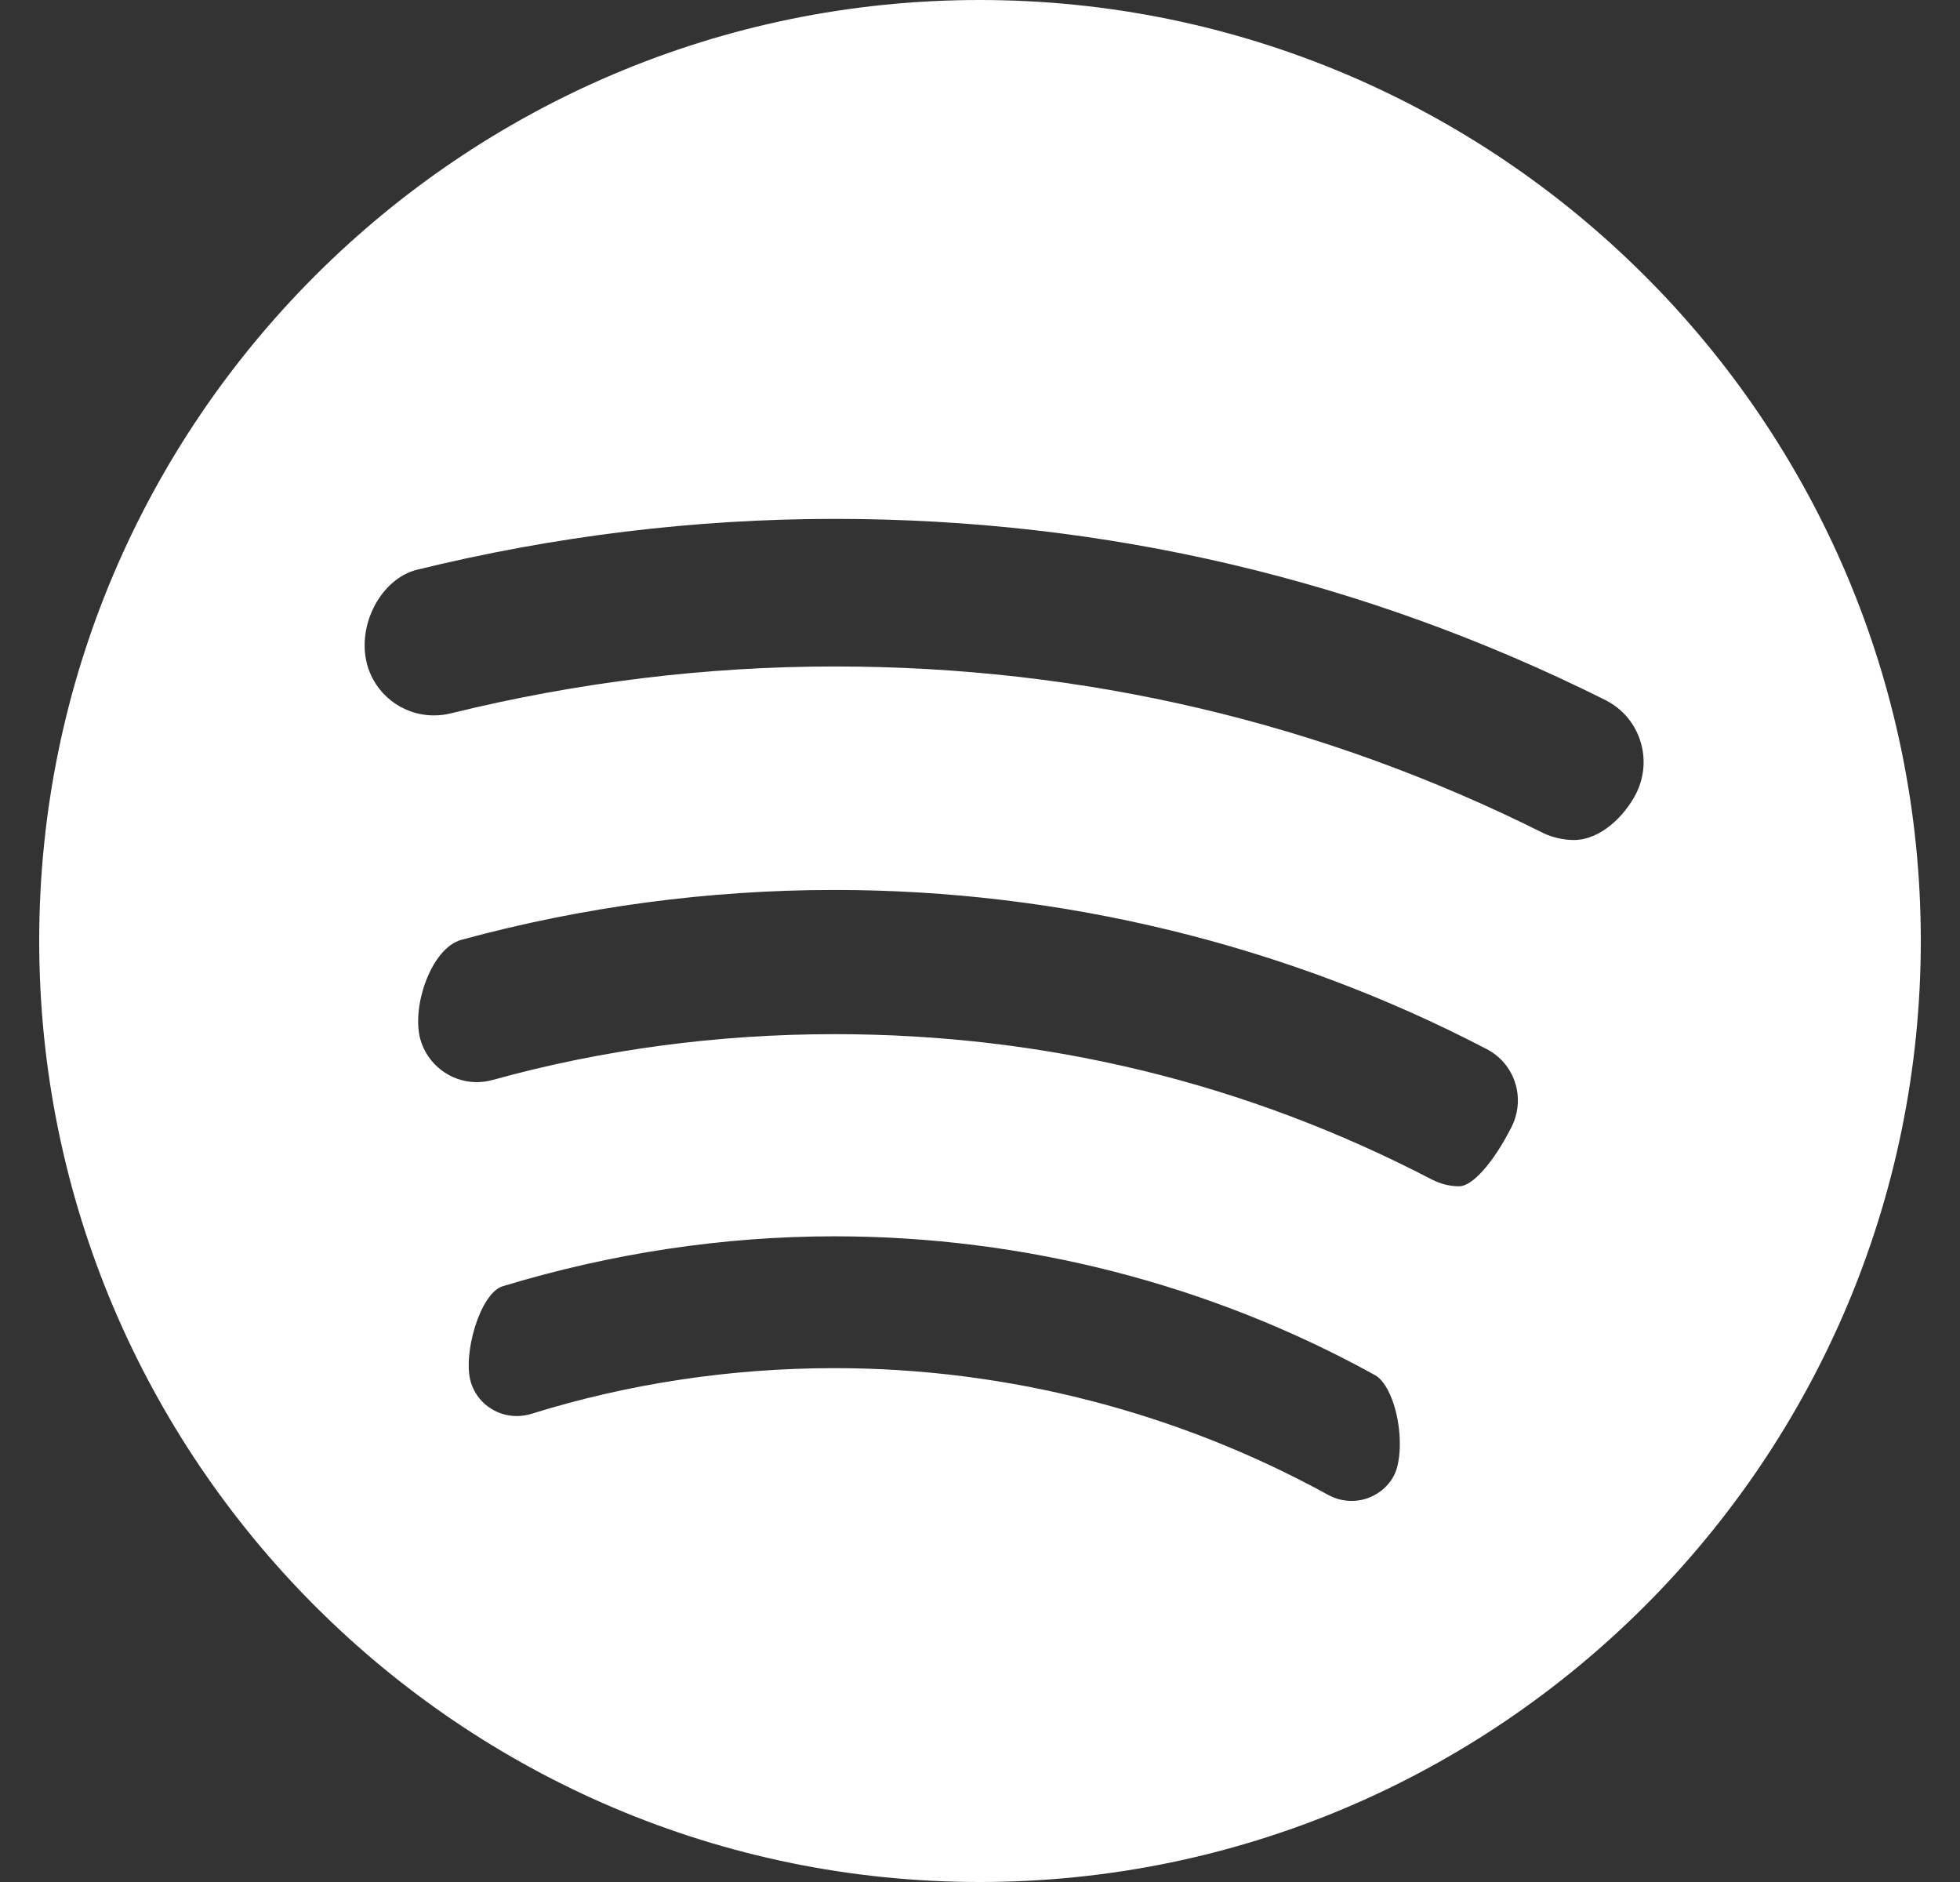 <svg width="25" height="24" viewBox="0 0 25 24" fill="none" xmlns="http://www.w3.org/2000/svg">
<rect x="0" y="0" width="25" height="24" fill="#333333" stroke="none"/>
<g clip-path="url(#clip0_5_1043)">
<path d="M12.495 0C5.881 0 0.5 5.382 0.5 11.996C0.5 18.615 5.881 24 12.495 24C19.115 24 24.5 18.615 24.5 11.996C24.5 5.382 19.115 0 12.495 0ZM6.408 16.404C7.799 15.981 9.225 15.766 10.646 15.766C13.06 15.766 15.443 16.378 17.538 17.536C17.663 17.604 17.776 17.828 17.827 18.108C17.878 18.387 17.858 18.675 17.776 18.824C17.673 19.016 17.464 19.14 17.244 19.14C17.134 19.14 17.038 19.116 16.942 19.064C15.018 18.006 12.841 17.447 10.646 17.447C9.32 17.447 8.018 17.644 6.777 18.03C6.717 18.049 6.654 18.058 6.592 18.058C6.321 18.058 6.085 17.885 6.006 17.628C5.899 17.277 6.12 16.498 6.408 16.404ZM5.885 11.985C7.435 11.563 9.037 11.349 10.646 11.349C13.539 11.349 16.412 12.049 18.956 13.375C19.134 13.465 19.265 13.619 19.325 13.807C19.387 13.997 19.368 14.202 19.273 14.385C19.046 14.829 18.78 15.128 18.612 15.128C18.493 15.128 18.378 15.099 18.264 15.042C15.902 13.812 13.339 13.188 10.646 13.188C9.148 13.188 7.679 13.385 6.28 13.773C6.214 13.791 6.148 13.8 6.081 13.8C5.745 13.8 5.448 13.572 5.36 13.248C5.248 12.826 5.505 12.088 5.885 11.985ZM5.751 9.097C5.68 9.114 5.607 9.123 5.535 9.123C5.128 9.123 4.776 8.848 4.678 8.455C4.555 7.958 4.866 7.38 5.317 7.266C7.07 6.836 8.863 6.617 10.646 6.617C14.097 6.617 17.402 7.393 20.47 8.924C20.683 9.029 20.842 9.21 20.918 9.435C20.993 9.659 20.977 9.901 20.871 10.115C20.727 10.402 20.417 10.712 20.075 10.712C19.943 10.712 19.807 10.681 19.687 10.625C16.869 9.214 13.827 8.499 10.646 8.499C9.011 8.499 7.364 8.7 5.751 9.097Z" fill="white"/>
</g>
<defs>
<clipPath id="clip0_5_1043">
<rect width="24" height="24" fill="white" transform="translate(0.5)"/>
</clipPath>
</defs>
</svg>
